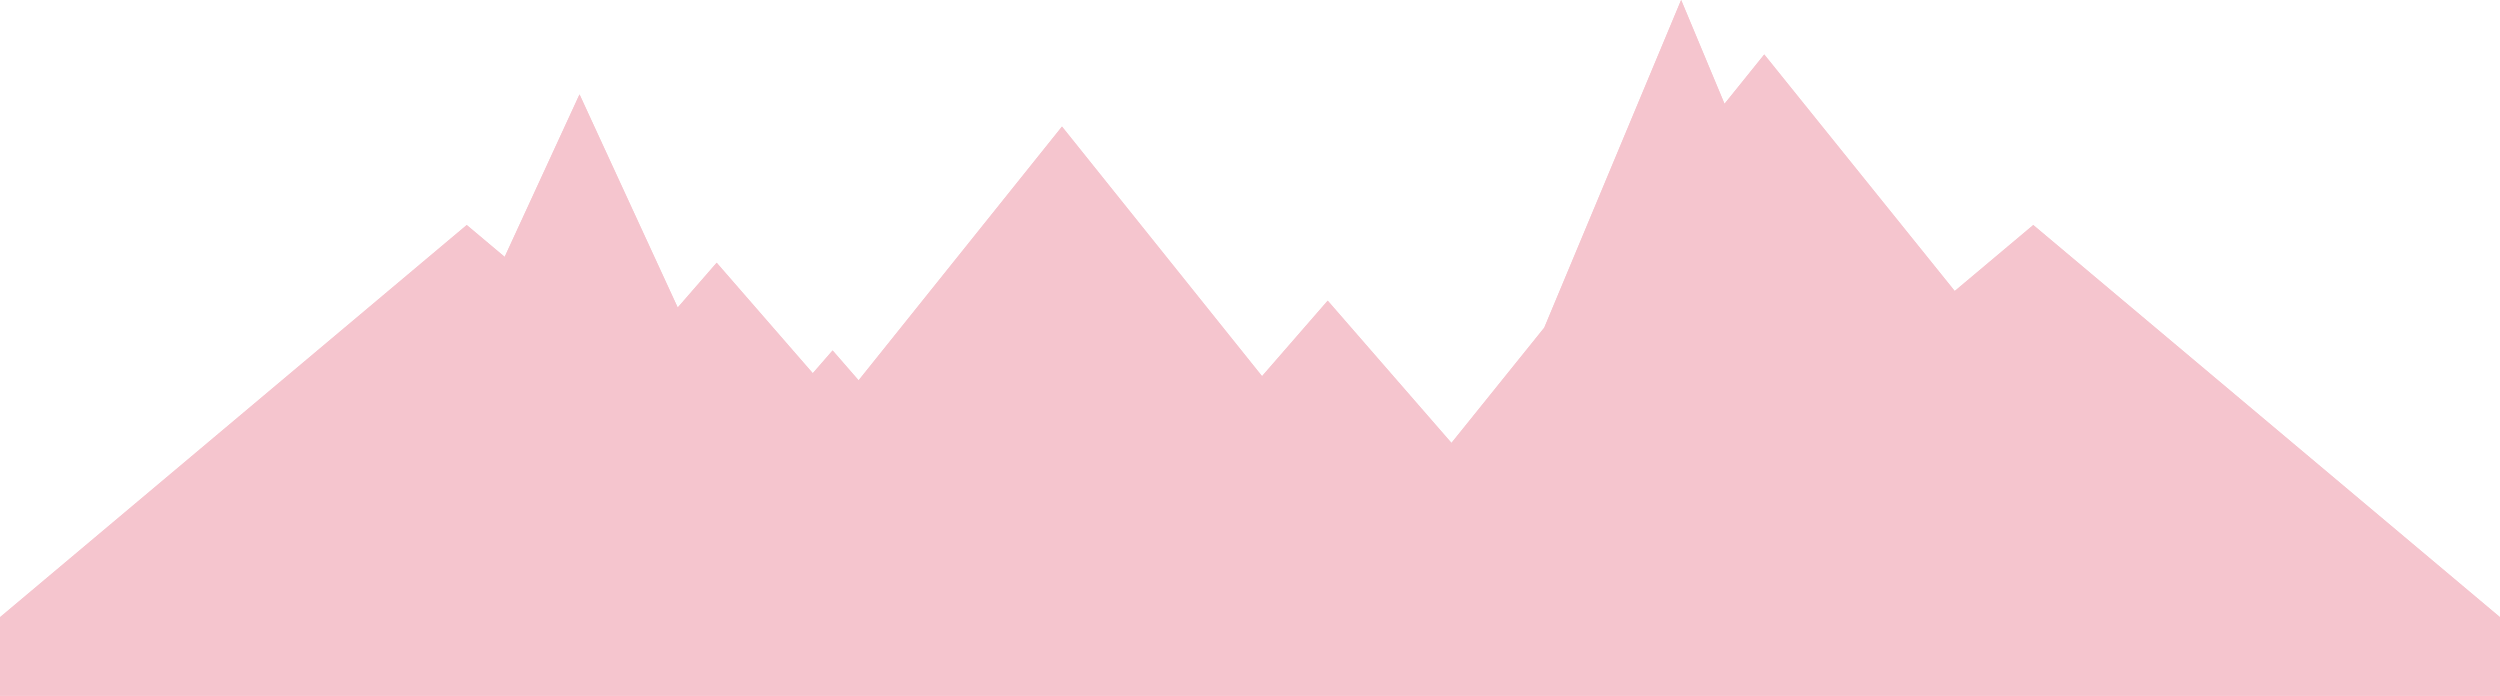 <svg width="1200" height="334" viewBox="0 0 1200 334" fill="#F5C5CE" xmlns="http://www.w3.org/2000/svg">
<path d="M1200 334V296.262L975.965 108.017L938.269 139.691L846.841 26.153L827.767 49.84L806.948 0L741.253 157.277L696.699 212.605L637.303 144.328L605.779 180.565L509.755 60.762L412.129 182.563L399.65 168.218L390.137 179.154L344.004 126.123L325.299 147.624L278.171 45.324L242.241 123.315L224.035 108.017L0 296.262V334H1200Z" />
<path d="M1200 334V296.262L975.965 108.017L938.269 139.691L846.841 26.153L827.767 49.84L806.948 0L741.253 157.277L696.699 212.605L637.303 144.328L605.779 180.565L509.755 60.762L412.129 182.563L399.65 168.218L390.137 179.154L344.004 126.123L325.299 147.624L278.171 45.324L242.241 123.315L224.035 108.017L0 296.262V334H1200Z" />
</svg>

